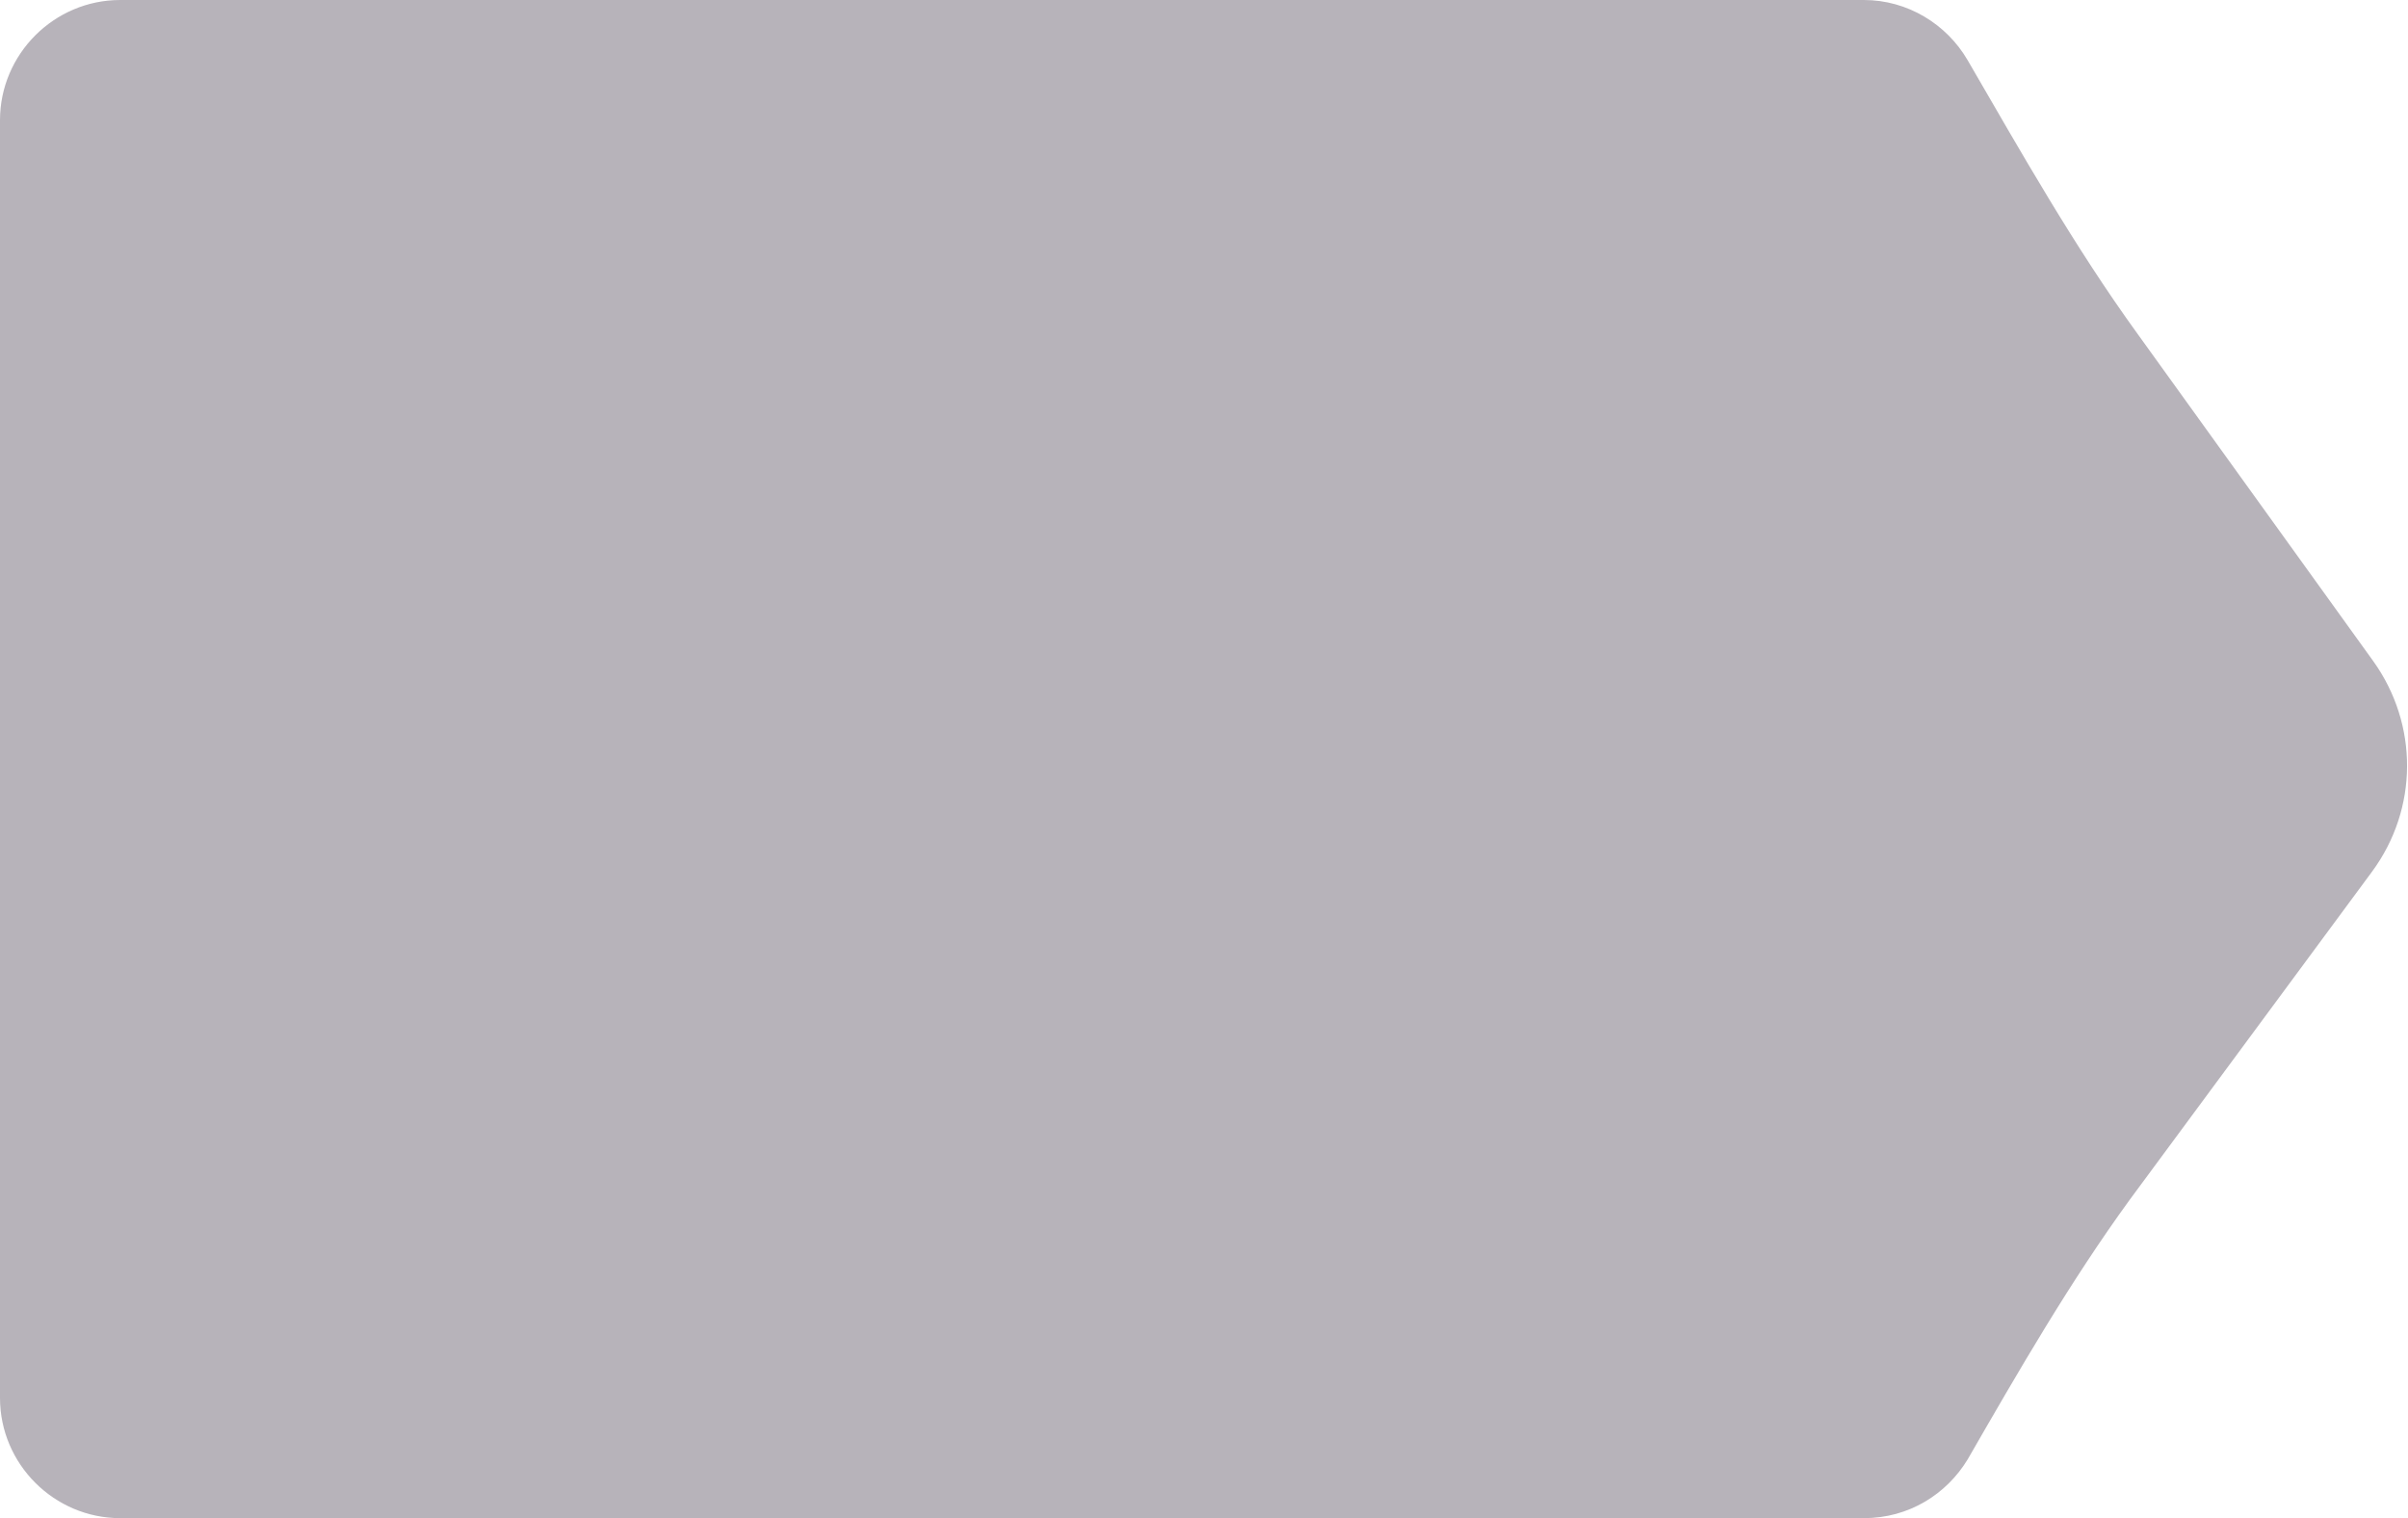 <?xml version="1.0" encoding="utf-8"?>
<!-- Generator: Adobe Illustrator 24.3.0, SVG Export Plug-In . SVG Version: 6.00 Build 0)  -->
<svg version="1.1" id="Layer_1" xmlns="http://www.w3.org/2000/svg" xmlns:xlink="http://www.w3.org/1999/xlink" x="0px" y="0px"
	 viewBox="0 0 160.2 101" style="enable-background:new 0 0 160.2 101;" xml:space="preserve">
<style type="text/css">
	.st0{fill:#B7B3BA;}
</style>
<g>
	<path class="st0" d="M124,101H8c-4.4,0-8-3.6-8-8V8c0-4.4,3.6-8,8-8h116c2.9,0,5.5,1.6,6.9,4c3.6,6.2,7.1,12.4,11.3,18.2L157.9,44
		c3,4.2,3,9.8-0.1,14l-16.1,21.8c-4,5.5-7.4,11.4-10.8,17.3C129.5,99.4,127,101,124,101z"/>
</g>
</svg>
